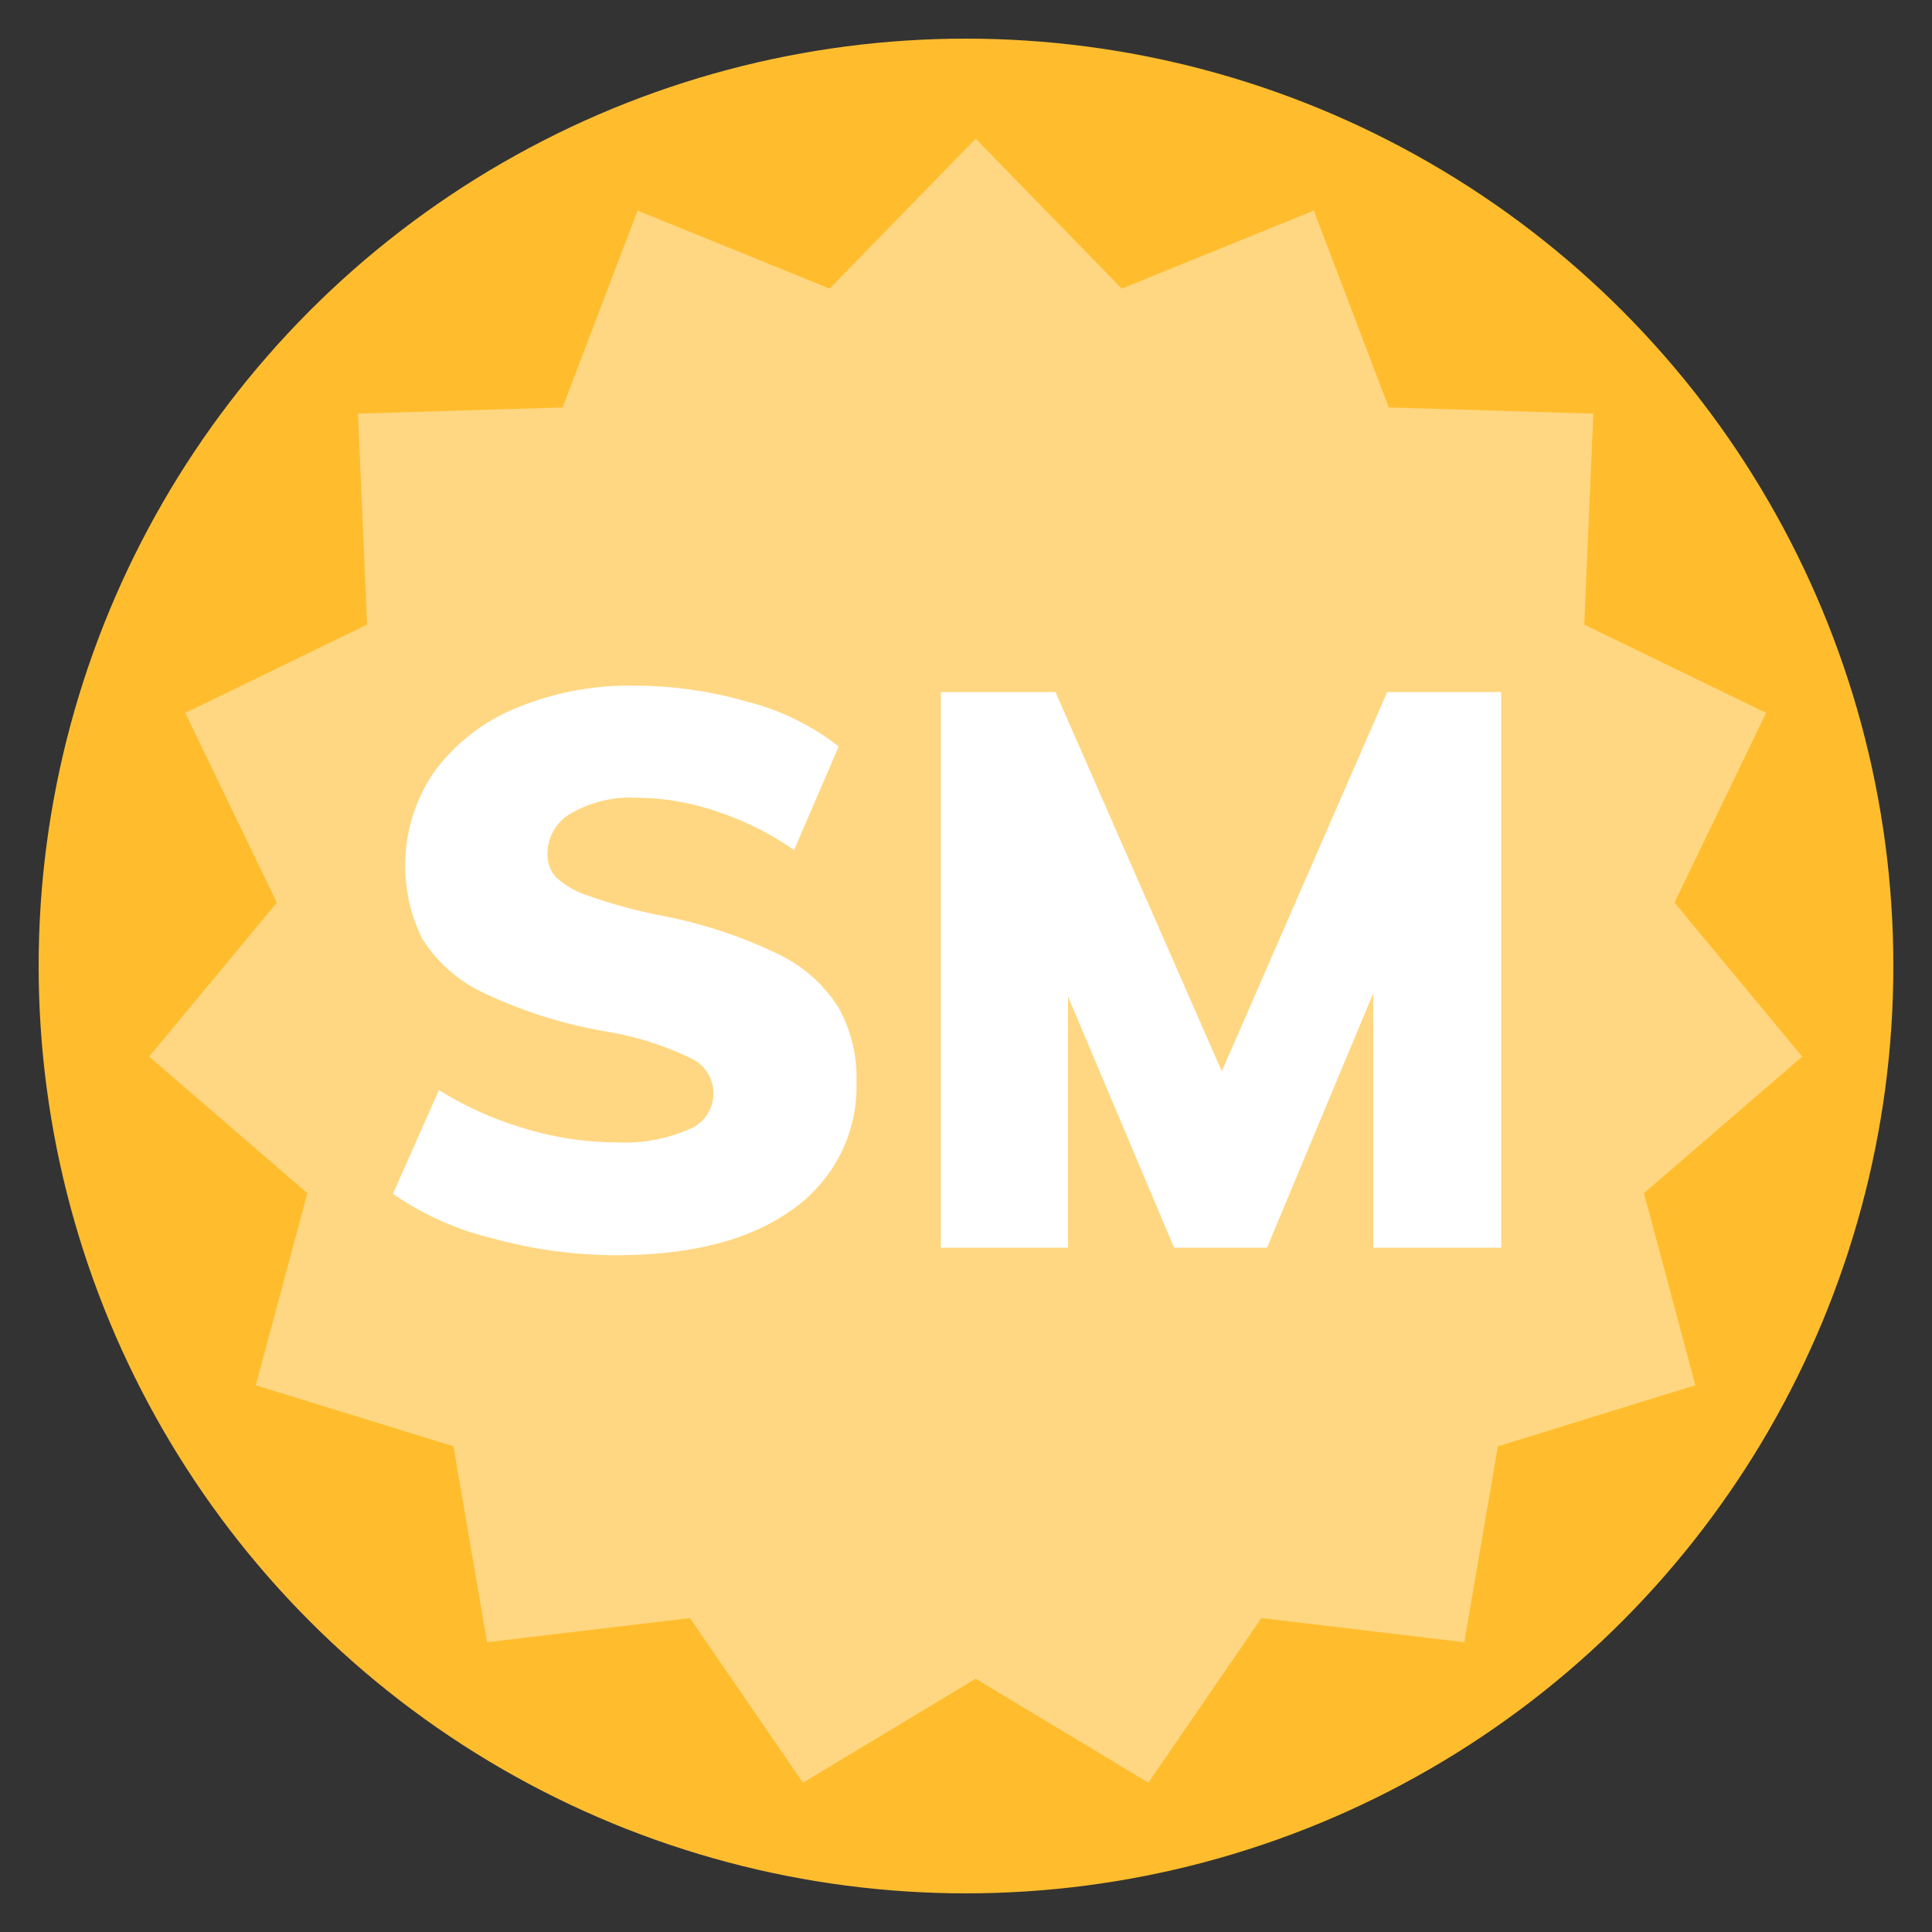 <svg xmlns="http://www.w3.org/2000/svg" viewBox="0 0 100 100"><rect x="0" y="0" width="100" height="100" fill="#333333" stroke="none"/><g style="isolation:isolate"><g id="Layer_1" data-name="Layer 1"><circle cx="50" cy="50" r="48" style="fill:#ffbd2e"/><polygon points="50.5 7.18 58.06 14.94 68 10.9 71.88 21.09 82.47 21.41 82 32.33 91.41 36.9 86.67 46.72 93.28 54.69 85.09 61.76 87.75 71.7 77.53 74.86 75.79 85 65.29 83.75 59.44 92.27 50.5 86.89 41.56 92.27 35.71 83.75 25.21 85 23.47 74.86 13.24 71.7 15.91 61.76 7.72 54.69 14.33 46.72 9.59 36.9 19 32.33 18.53 21.41 29.12 21.09 33 10.9 42.94 14.94 50.5 7.18" style="fill:#fff;mix-blend-mode:soft-light;opacity:0.4"/><path d="M25.47,64.09a15.25,15.25,0,0,1-5.13-2.3l2.38-5.37a17.7,17.7,0,0,0,4.47,2,16.46,16.46,0,0,0,4.74.71,8.35,8.35,0,0,0,3.72-.67,2,2,0,0,0,.12-3.68,16.14,16.14,0,0,0-4.4-1.39,24.08,24.08,0,0,1-6.34-2,7.48,7.48,0,0,1-3.18-2.81A8.58,8.58,0,0,1,22.44,40a9.9,9.9,0,0,1,4.2-3.32,15.24,15.24,0,0,1,6.18-1.19,21.11,21.11,0,0,1,6,.87,12.62,12.62,0,0,1,4.59,2.28L41.1,44a15.43,15.43,0,0,0-4-2,13.14,13.14,0,0,0-4.2-.71,6.1,6.1,0,0,0-3.31.79,2.38,2.38,0,0,0-1.25,2.12,1.75,1.75,0,0,0,.44,1.21,4.57,4.57,0,0,0,1.66.95,26.82,26.82,0,0,0,3.63,1,24.66,24.66,0,0,1,6.16,2,7.54,7.54,0,0,1,3.17,2.79,7.42,7.42,0,0,1,.93,3.81,7.76,7.76,0,0,1-3.27,6.61q-3.27,2.4-9.21,2.4A24.26,24.26,0,0,1,25.47,64.09Z" style="fill:#fff"/><path d="M77.7,35.82V64.58H71.08l0-13.17L65.58,64.58H60.77l-5.49-13v13H48.7V35.82h5.93l8.61,19.63L71.8,35.82Z" style="fill:#fff"/></g></g></svg>